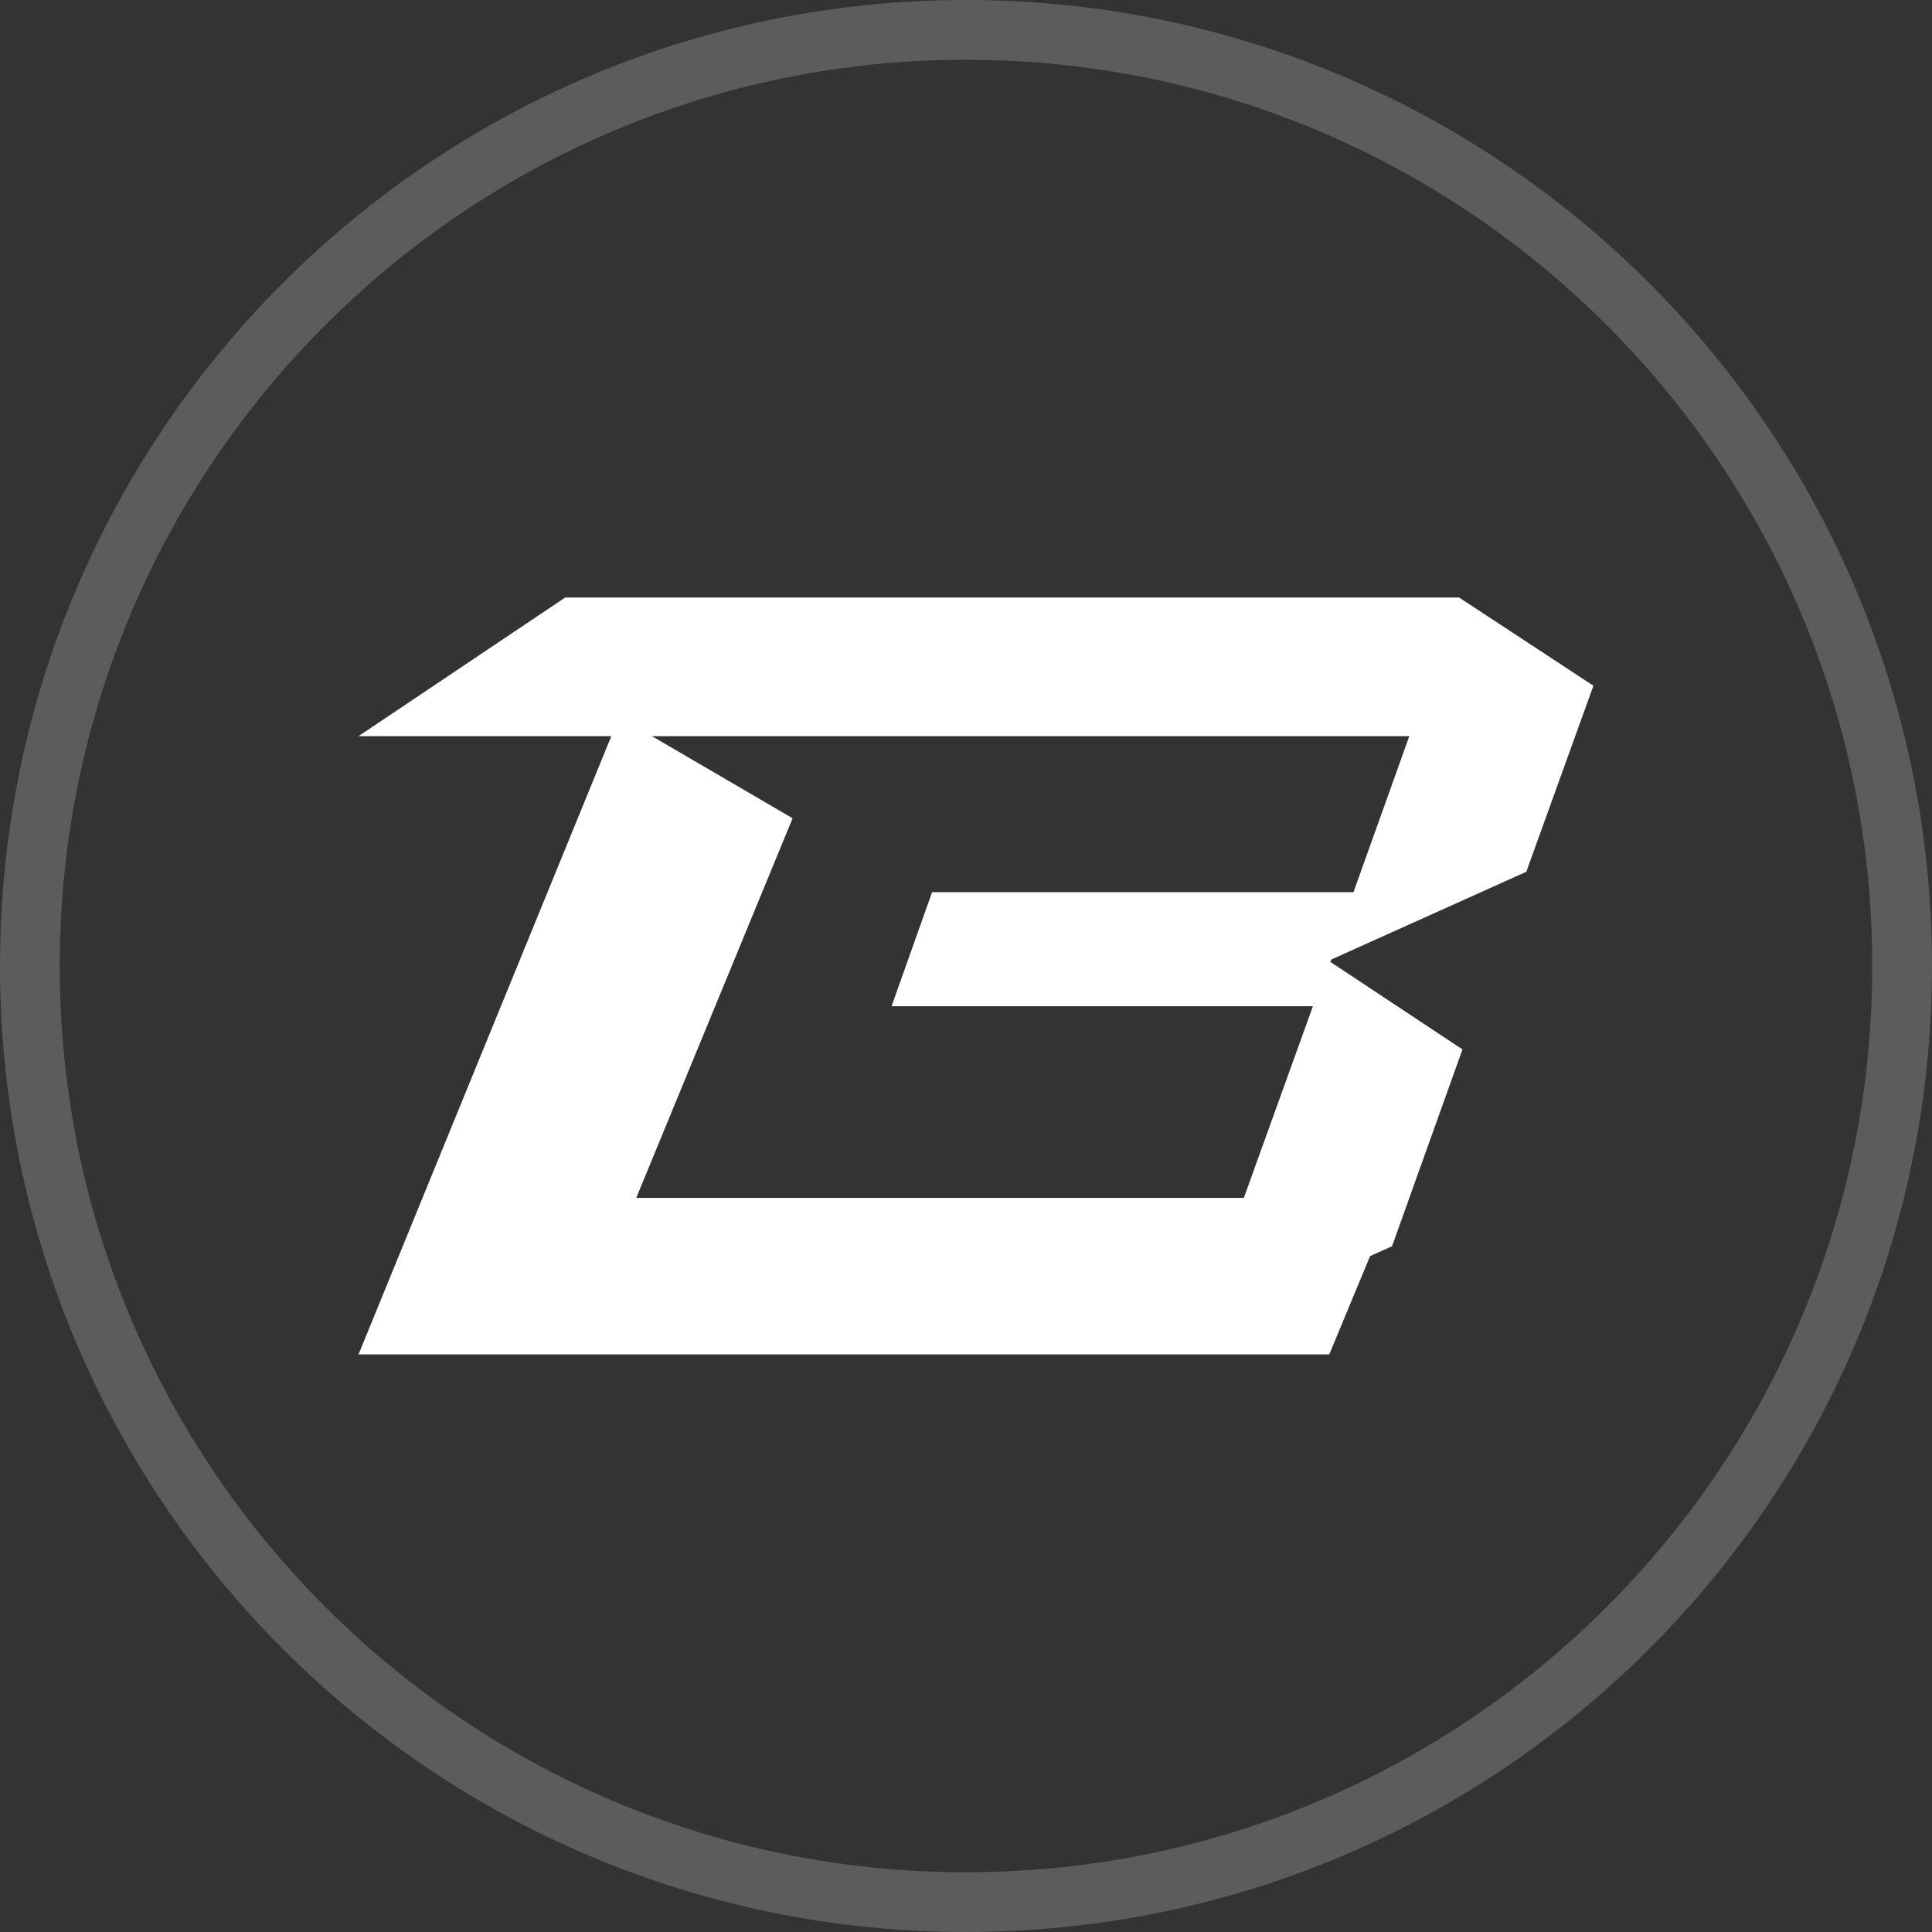 <svg width="97" height="97" viewBox="0 0 97 97" fill="none" xmlns="http://www.w3.org/2000/svg">
<rect x="0" y="0" width="97" height="97" fill="#333333" stroke="none"/>
<g clip-path="url(#clip0_1814_840)">
<path d="M66.853 48.169L76.63 43.77L80 34.429L73.259 30H28.378L18 36.96H70.757L67.954 44.794H46.798L44.762 50.519H65.918L59.978 67L69.889 62.571L73.426 52.688L66.786 48.289L66.853 48.169Z" fill="white"/>
<path d="M31.944 60.142L39.795 41.083L31.086 36L18 68H66.739L70 60.142H31.944Z" fill="white"/>
<path d="M95.5 48.5C95.5 74.457 74.457 95.5 48.5 95.5C22.543 95.5 1.5 74.457 1.5 48.5C1.5 22.543 22.543 1.5 48.5 1.5C74.457 1.5 95.5 22.543 95.5 48.5Z" stroke="white" stroke-opacity="0.2" stroke-width="3"/>
</g>
<defs>
<clipPath id="clip0_1814_840">
<rect width="97" height="97" fill="white"/>
</clipPath>
</defs>
</svg>
